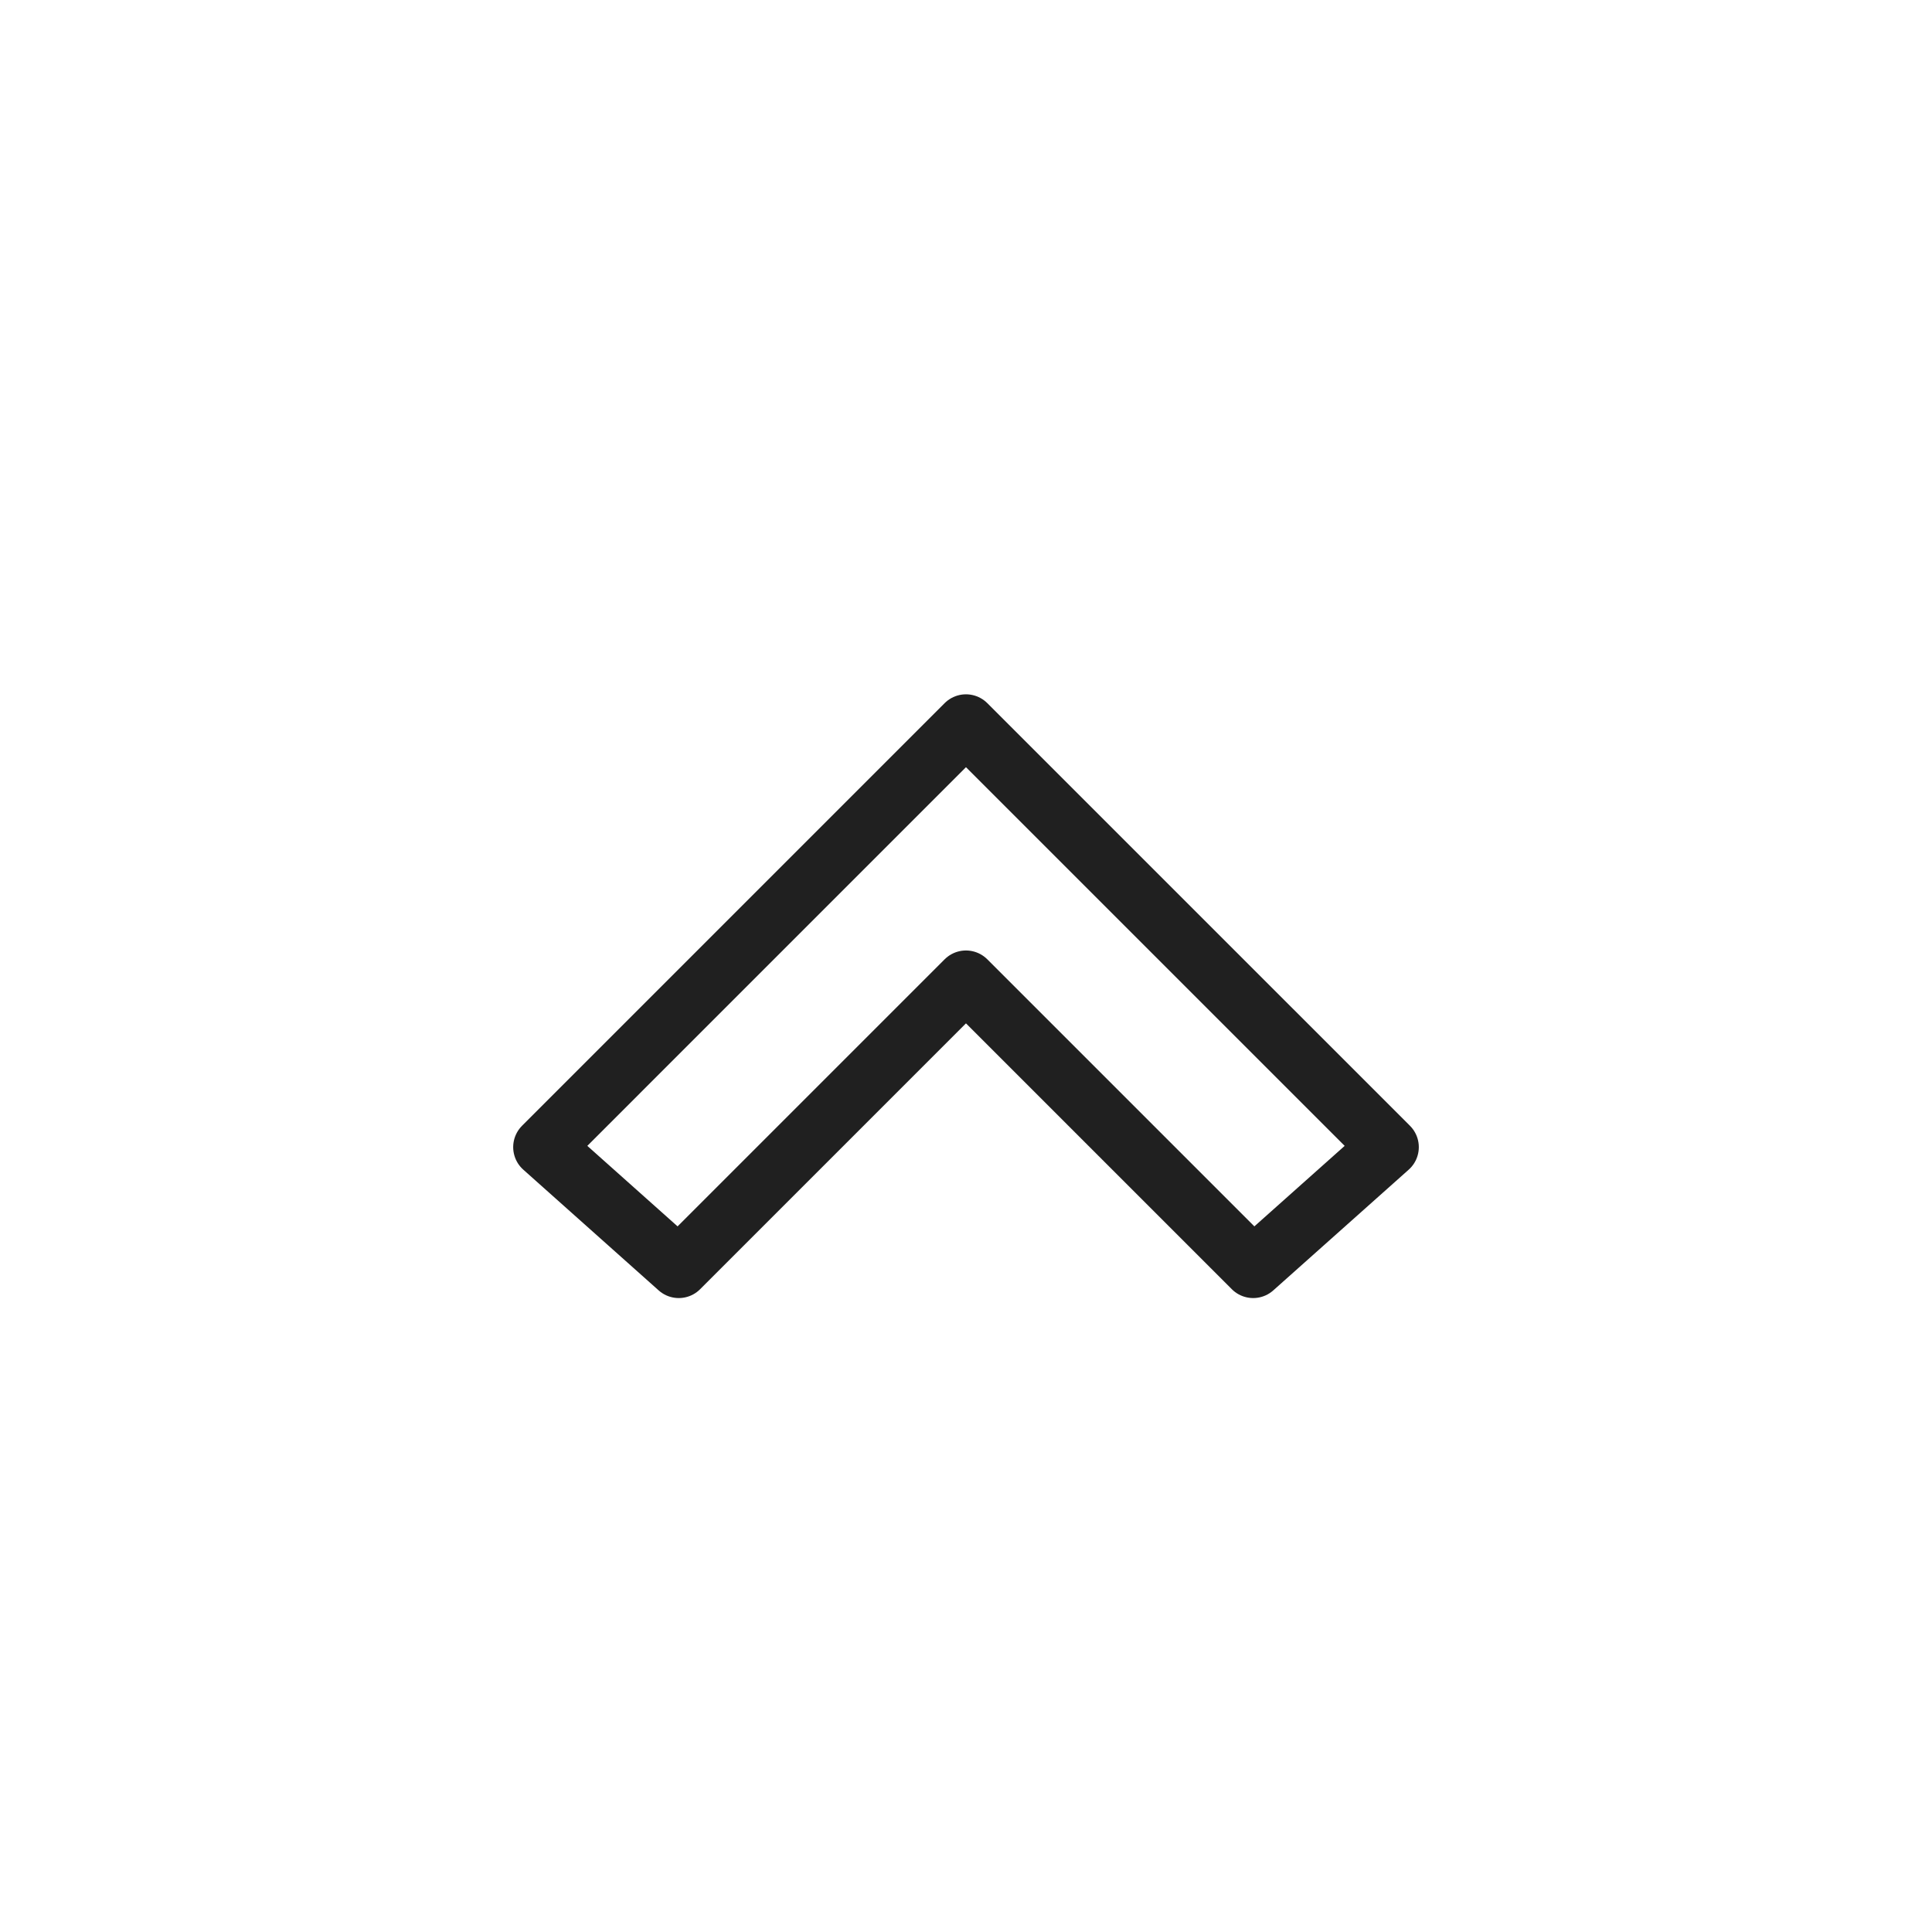 <svg xmlns="http://www.w3.org/2000/svg" viewBox="0 0 64 64" aria-labelledby="title" aria-describedby="desc"><path data-name="layer1" fill="none" stroke="#202020" stroke-miterlimit="10" stroke-width="2" d="M31.999 24L18 38l4.485 4 9.514-9.514L41.513 42 46 38 31.999 24z" stroke-linejoin="round" stroke-linecap="round"/></svg>